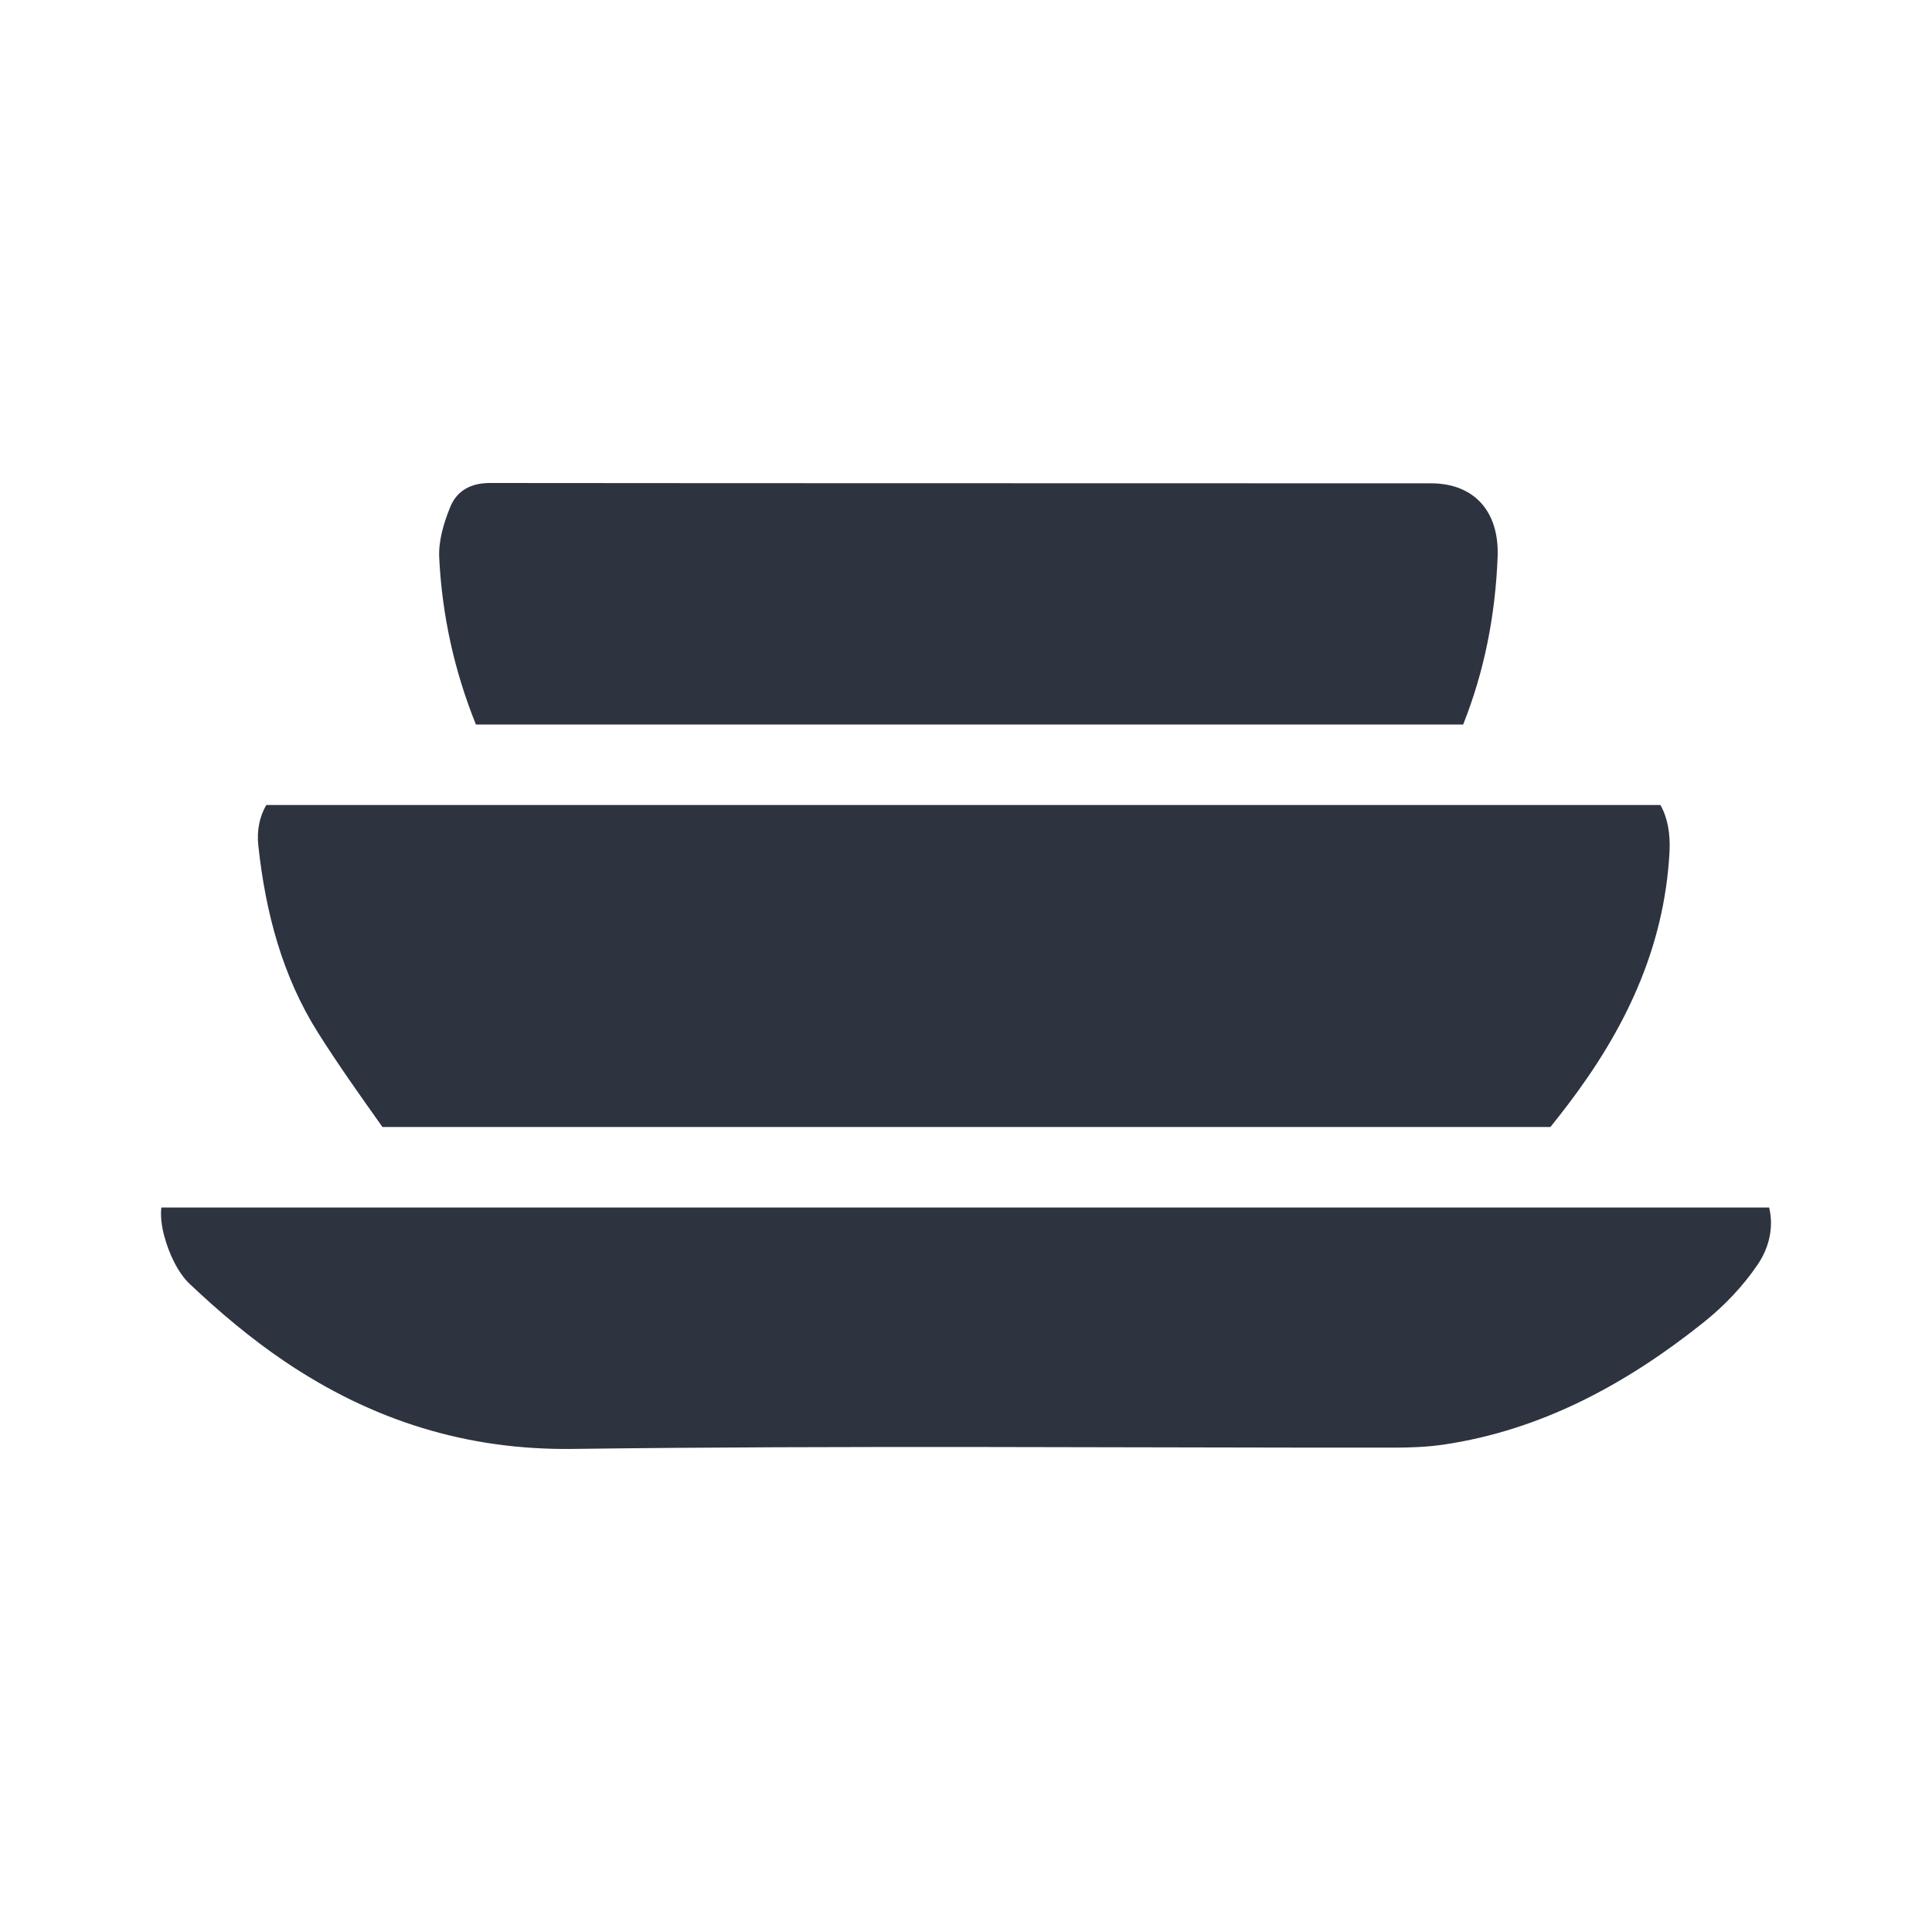 <?xml version="1.0" encoding="UTF-8"?>
<svg width="24px" height="24px" viewBox="0 0 24 24" version="1.1" xmlns="http://www.w3.org/2000/svg" xmlns:xlink="http://www.w3.org/1999/xlink">
    <!-- Generator: Sketch 51.1 (57501) - http://www.bohemiancoding.com/sketch -->
    <title>Icon/Fill/ic_bussing_needed_fill</title>
    <desc>Created with Sketch.</desc>
    <defs></defs>
    <g id="Icon/Fill/ic_bussing_needed_fill" stroke="none" stroke-width="1" fill="none" fill-rule="evenodd">
        <path d="M4.751,14 C4.473,13.608 4.201,13.226 3.95,12.828 C3.509,12.13 3.298,11.335 3.209,10.504 C3.188,10.314 3.226,10.14 3.308,10 L20.626,10 C20.713,10.152 20.752,10.35 20.739,10.588 C20.673,11.792 20.177,12.8 19.482,13.716 C19.41,13.811 19.336,13.905 19.26,14 L4.751,14 Z M2.004,15 L21.977,15 C22.037,15.246 21.975,15.498 21.841,15.699 C21.657,15.974 21.419,16.222 21.164,16.426 C20.2,17.196 19.146,17.765 17.936,17.945 C17.732,17.975 17.523,17.983 17.316,17.983 C13.917,17.985 10.519,17.955 7.121,17.999 C5.8,18.017 4.621,17.646 3.529,16.907 C3.116,16.627 2.727,16.3 2.361,15.954 C2.207,15.809 2.099,15.571 2.04,15.353 C2.005,15.223 1.993,15.104 2.004,15 Z M5.912,9 C5.645,8.339 5.491,7.645 5.456,6.925 C5.446,6.717 5.514,6.491 5.594,6.296 C5.679,6.089 5.858,6 6.084,6 C9.982,6.004 13.88,6.002 17.778,6.004 C18.311,6.005 18.626,6.351 18.604,6.918 C18.576,7.64 18.44,8.337 18.176,9 L5.912,9 Z" id="ic_bussing_needed_fill" fill="#2D333F" fill-rule="nonzero"></path>
    </g>
</svg>